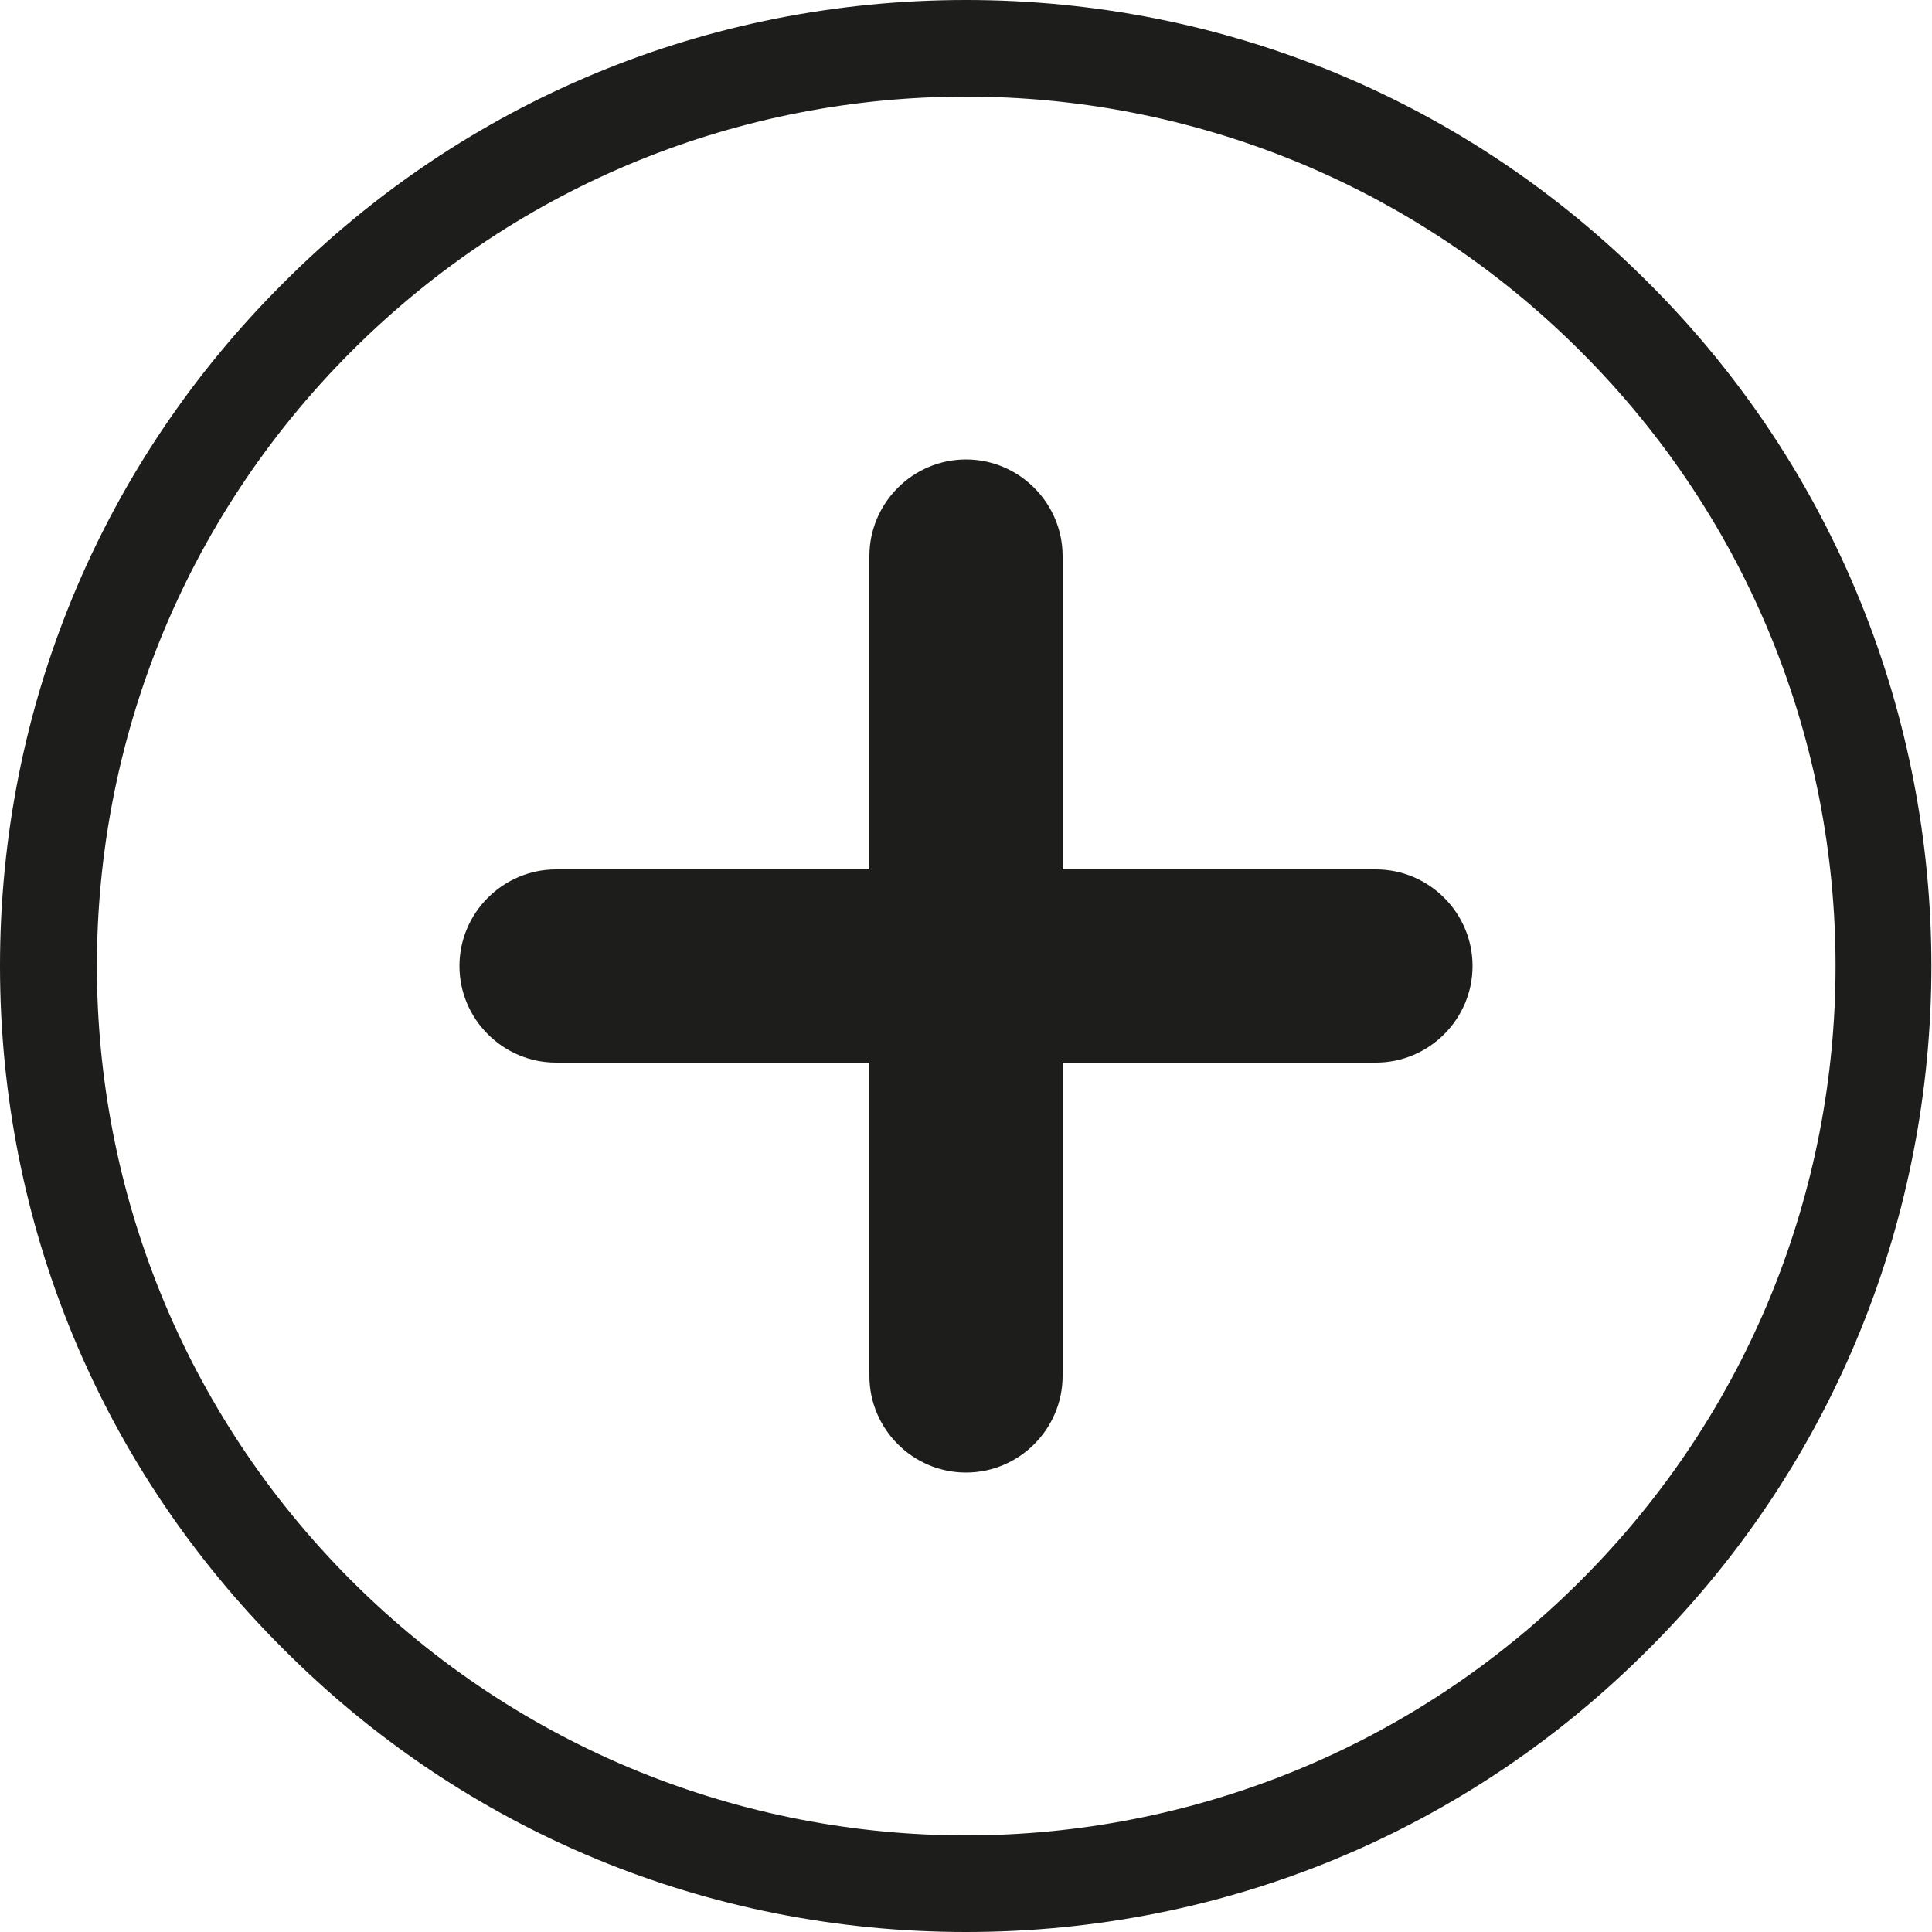 <?xml version="1.0" encoding="utf-8"?>
<!-- Generator: Adobe Illustrator 19.1.0, SVG Export Plug-In . SVG Version: 6.00 Build 0)  -->
<svg version="1.1" id="icones" xmlns="http://www.w3.org/2000/svg" xmlns:xlink="http://www.w3.org/1999/xlink" x="0px" y="0px"
	 viewBox="0 0 32 32" enable-background="new 0 0 32 32" xml:space="preserve">
<g>
	<path fill="#1D1D1B" d="M27.31,4.69C24.29,1.66,20.27,0,16,0S7.71,1.66,4.69,4.69C1.66,7.71,0,11.73,0,16s1.66,8.29,4.69,11.31
		C7.71,30.34,11.73,32,16,32s8.29-1.66,11.31-4.69C33.55,21.08,33.55,10.92,27.31,4.69z M26.18,26.18
		c-2.81,2.81-6.5,4.22-10.18,4.22s-7.37-1.41-10.18-4.22c-5.62-5.62-5.62-14.74,0-20.36C8.63,3.01,12.31,1.6,16,1.6
		s7.37,1.41,10.18,4.22C31.81,11.44,31.81,20.56,26.18,26.18z"/>
	<path fill="#1D1D1B" d="M22.79,14.4H17.6V9.21c0-0.88-0.72-1.6-1.6-1.6s-1.6,0.72-1.6,1.6v5.19H9.21c-0.88,0-1.6,0.72-1.6,1.6
		s0.72,1.6,1.6,1.6h5.19v5.19c0,0.88,0.72,1.6,1.6,1.6s1.6-0.72,1.6-1.6V17.6h5.19c0.88,0,1.6-0.72,1.6-1.6S23.67,14.4,22.79,14.4z"
		/>
</g>
</svg>
